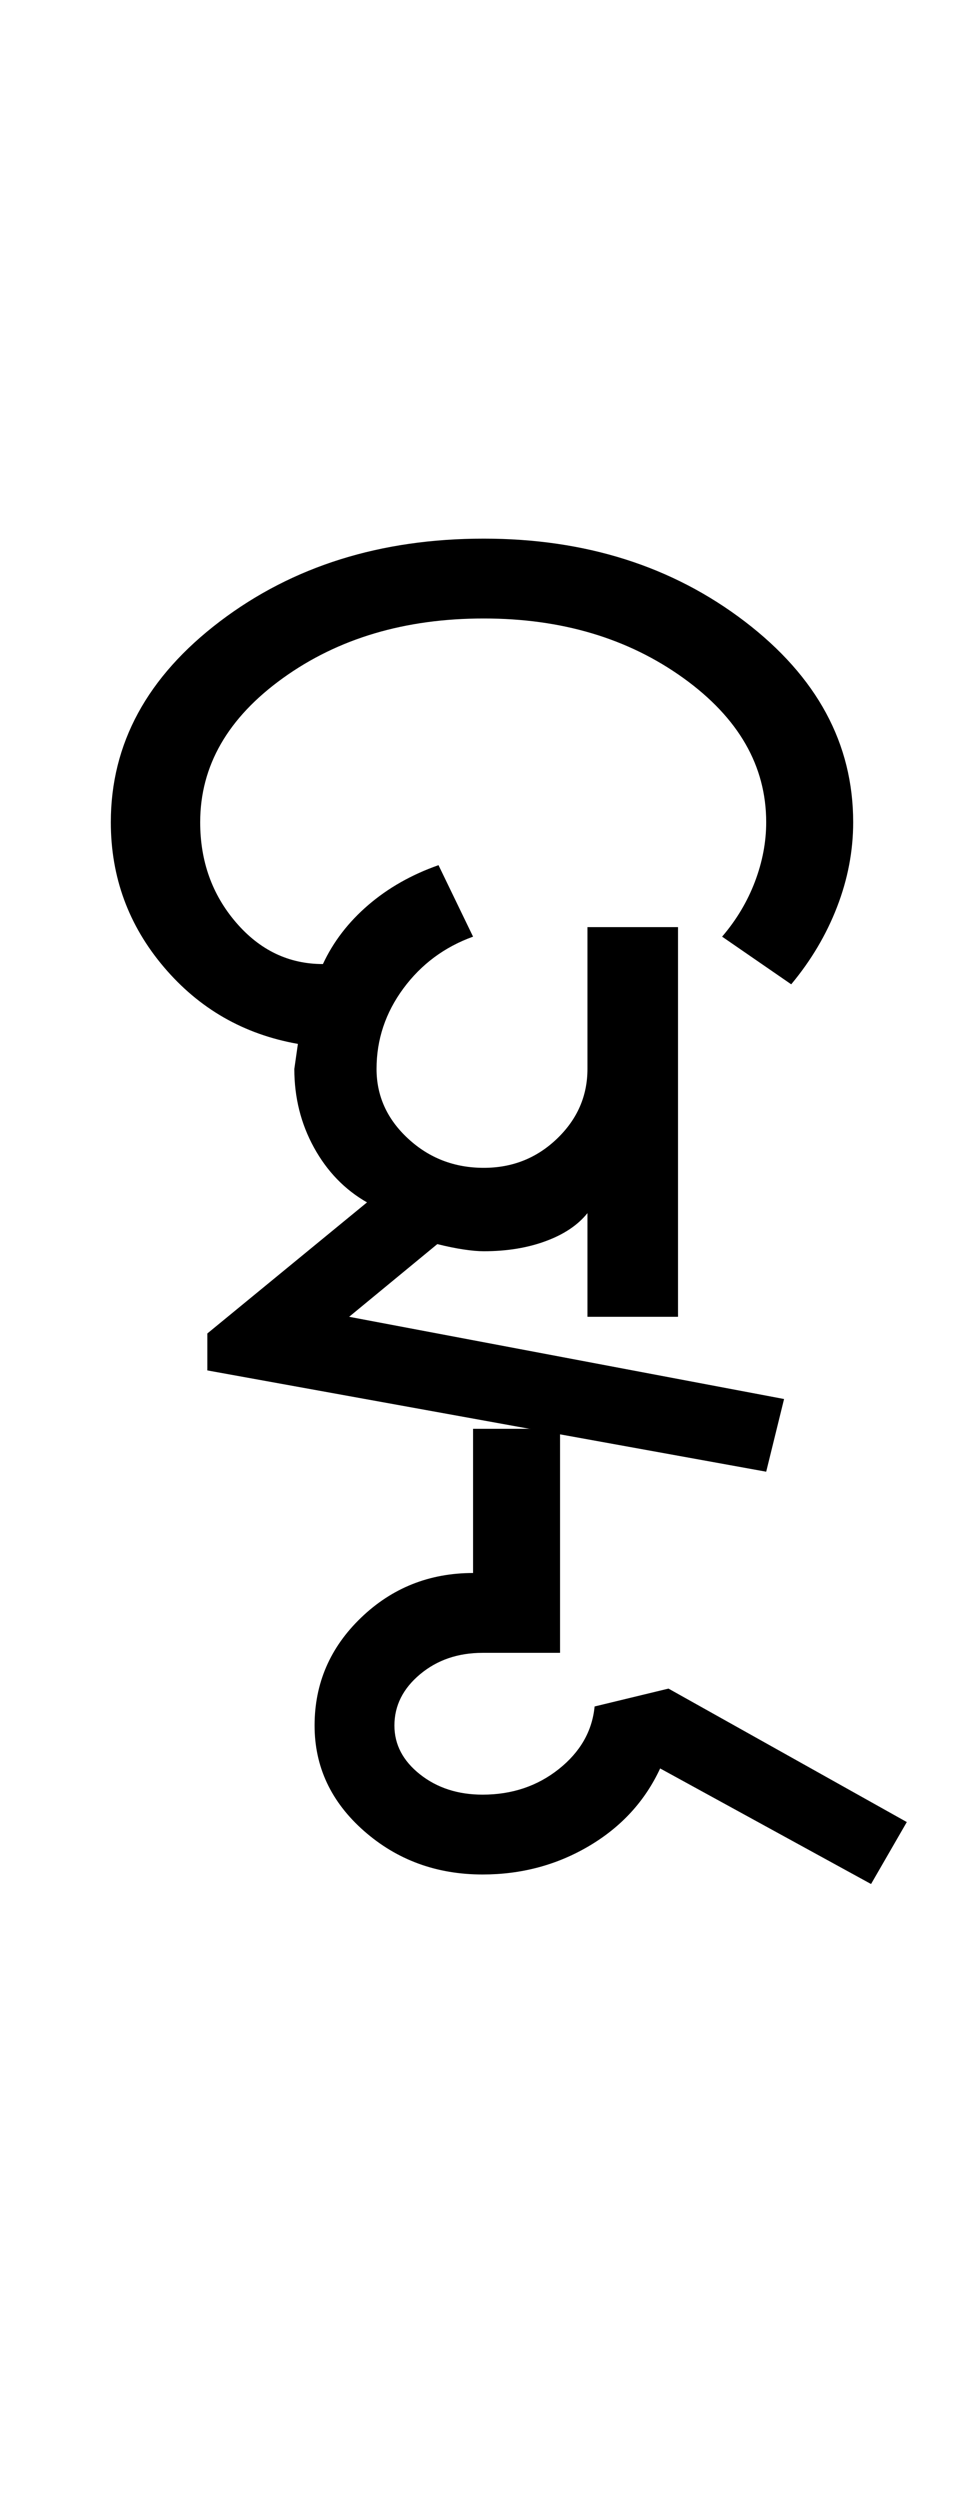 <?xml version="1.0" encoding="UTF-8"?>
<svg xmlns="http://www.w3.org/2000/svg" xmlns:xlink="http://www.w3.org/1999/xlink" width="202.25pt" height="524.5pt" viewBox="0 0 202.25 524.5" version="1.1">
<defs>
<g>
<symbol overflow="visible" id="glyph0-0">
<path style="stroke:none;" d="M 8.5 0 L 8.5 -170.5 L 76.5 -170.5 L 76.5 0 Z M 17 -8.5 L 68 -8.5 L 68 -162 L 17 -162 Z M 17 -8.5 "/>
</symbol>
<symbol overflow="visible" id="glyph0-1">
<path style="stroke:none;" d="M 144.75 6.5 L 27.5 -14.75 L 27.5 -22.5 L 61 -50 C 56.332 -52.664 52.625 -56.5 49.875 -61.5 C 47.125 -66.5 45.75 -72 45.75 -78 L 46.5 -83.25 C 35.164 -85.25 25.789 -90.625 18.375 -99.375 C 10.957 -108.125 7.25 -118.25 7.25 -129.75 C 7.25 -146.25 14.875 -160.289 30.125 -171.875 C 45.375 -183.457 63.832 -189.25 85.5 -189.25 C 106.832 -189.25 125.082 -183.457 140.25 -171.875 C 155.414 -160.289 163 -146.25 163 -129.75 C 163 -123.75 161.875 -117.832 159.625 -112 C 157.375 -106.164 154.164 -100.75 150 -95.75 L 135.5 -105.75 C 138.5 -109.25 140.789 -113.082 142.375 -117.25 C 143.957 -121.414 144.75 -125.582 144.75 -129.75 C 144.75 -141.582 138.957 -151.664 127.375 -160 C 115.789 -168.332 101.832 -172.5 85.5 -172.5 C 69 -172.5 54.957 -168.332 43.375 -160 C 31.789 -151.664 26 -141.582 26 -129.75 C 26 -121.582 28.5 -114.582 33.5 -108.75 C 38.5 -102.914 44.582 -100 51.75 -100 C 53.914 -104.664 57.082 -108.789 61.25 -112.375 C 65.414 -115.957 70.332 -118.75 76 -120.75 L 83.25 -105.75 C 77.25 -103.582 72.375 -99.957 68.625 -94.875 C 64.875 -89.789 63 -84.164 63 -78 C 63 -72.332 65.207 -67.457 69.625 -63.375 C 74.039 -59.289 79.332 -57.25 85.5 -57.25 C 91.5 -57.25 96.625 -59.289 100.875 -63.375 C 105.125 -67.457 107.25 -72.332 107.25 -78 L 107.25 -107.75 L 126.25 -107.75 L 126.25 -26 L 107.25 -26 L 107.25 -47.75 C 105.25 -45.25 102.332 -43.289 98.5 -41.875 C 94.664 -40.457 90.332 -39.75 85.5 -39.75 C 84.332 -39.75 82.914 -39.875 81.25 -40.125 C 79.582 -40.375 77.75 -40.75 75.75 -41.25 L 57.25 -26 L 148.5 -8.75 Z M 144.75 6.5 "/>
</symbol>
<symbol overflow="visible" id="glyph0-2">
<path style="stroke:none;" d="M -38.25 90 C -47.914 90 -56.207 86.957 -63.125 80.875 C -70.039 74.789 -73.5 67.414 -73.5 58.75 C -73.5 49.914 -70.25 42.375 -63.75 36.125 C -57.25 29.875 -49.414 26.75 -40.25 26.75 L -40.25 -3.5 L -22 -3.5 L -22 43.5 L -38.25 43.5 C -43.414 43.5 -47.789 45 -51.375 48 C -54.957 51 -56.75 54.582 -56.75 58.75 C -56.75 62.75 -54.957 66.164 -51.375 69 C -47.789 71.832 -43.414 73.25 -38.25 73.25 C -32.082 73.25 -26.75 71.457 -22.25 67.875 C -17.75 64.289 -15.25 59.914 -14.75 54.75 L 0.75 51 L 50.75 79 L 43.25 92 L -1 67.75 C -4.164 74.582 -9.125 80 -15.875 84 C -22.625 88 -30.082 90 -38.25 90 Z M -38.25 90 "/>
</symbol>
</g>
</defs>
<g id="surface1">
<rect x="0" y="0" width="202.25" height="524.5" style="fill:rgb(100%,100%,100%);fill-opacity:1;stroke:none;"/>
<g style="fill:rgb(0%,0%,0%);fill-opacity:1;">
  <use xlink:href="#glyph0-1" x="16" y="302.25"/>
  <use xlink:href="#glyph0-2" x="139.5" y="303.25"/>
</g>
</g>
</svg>
